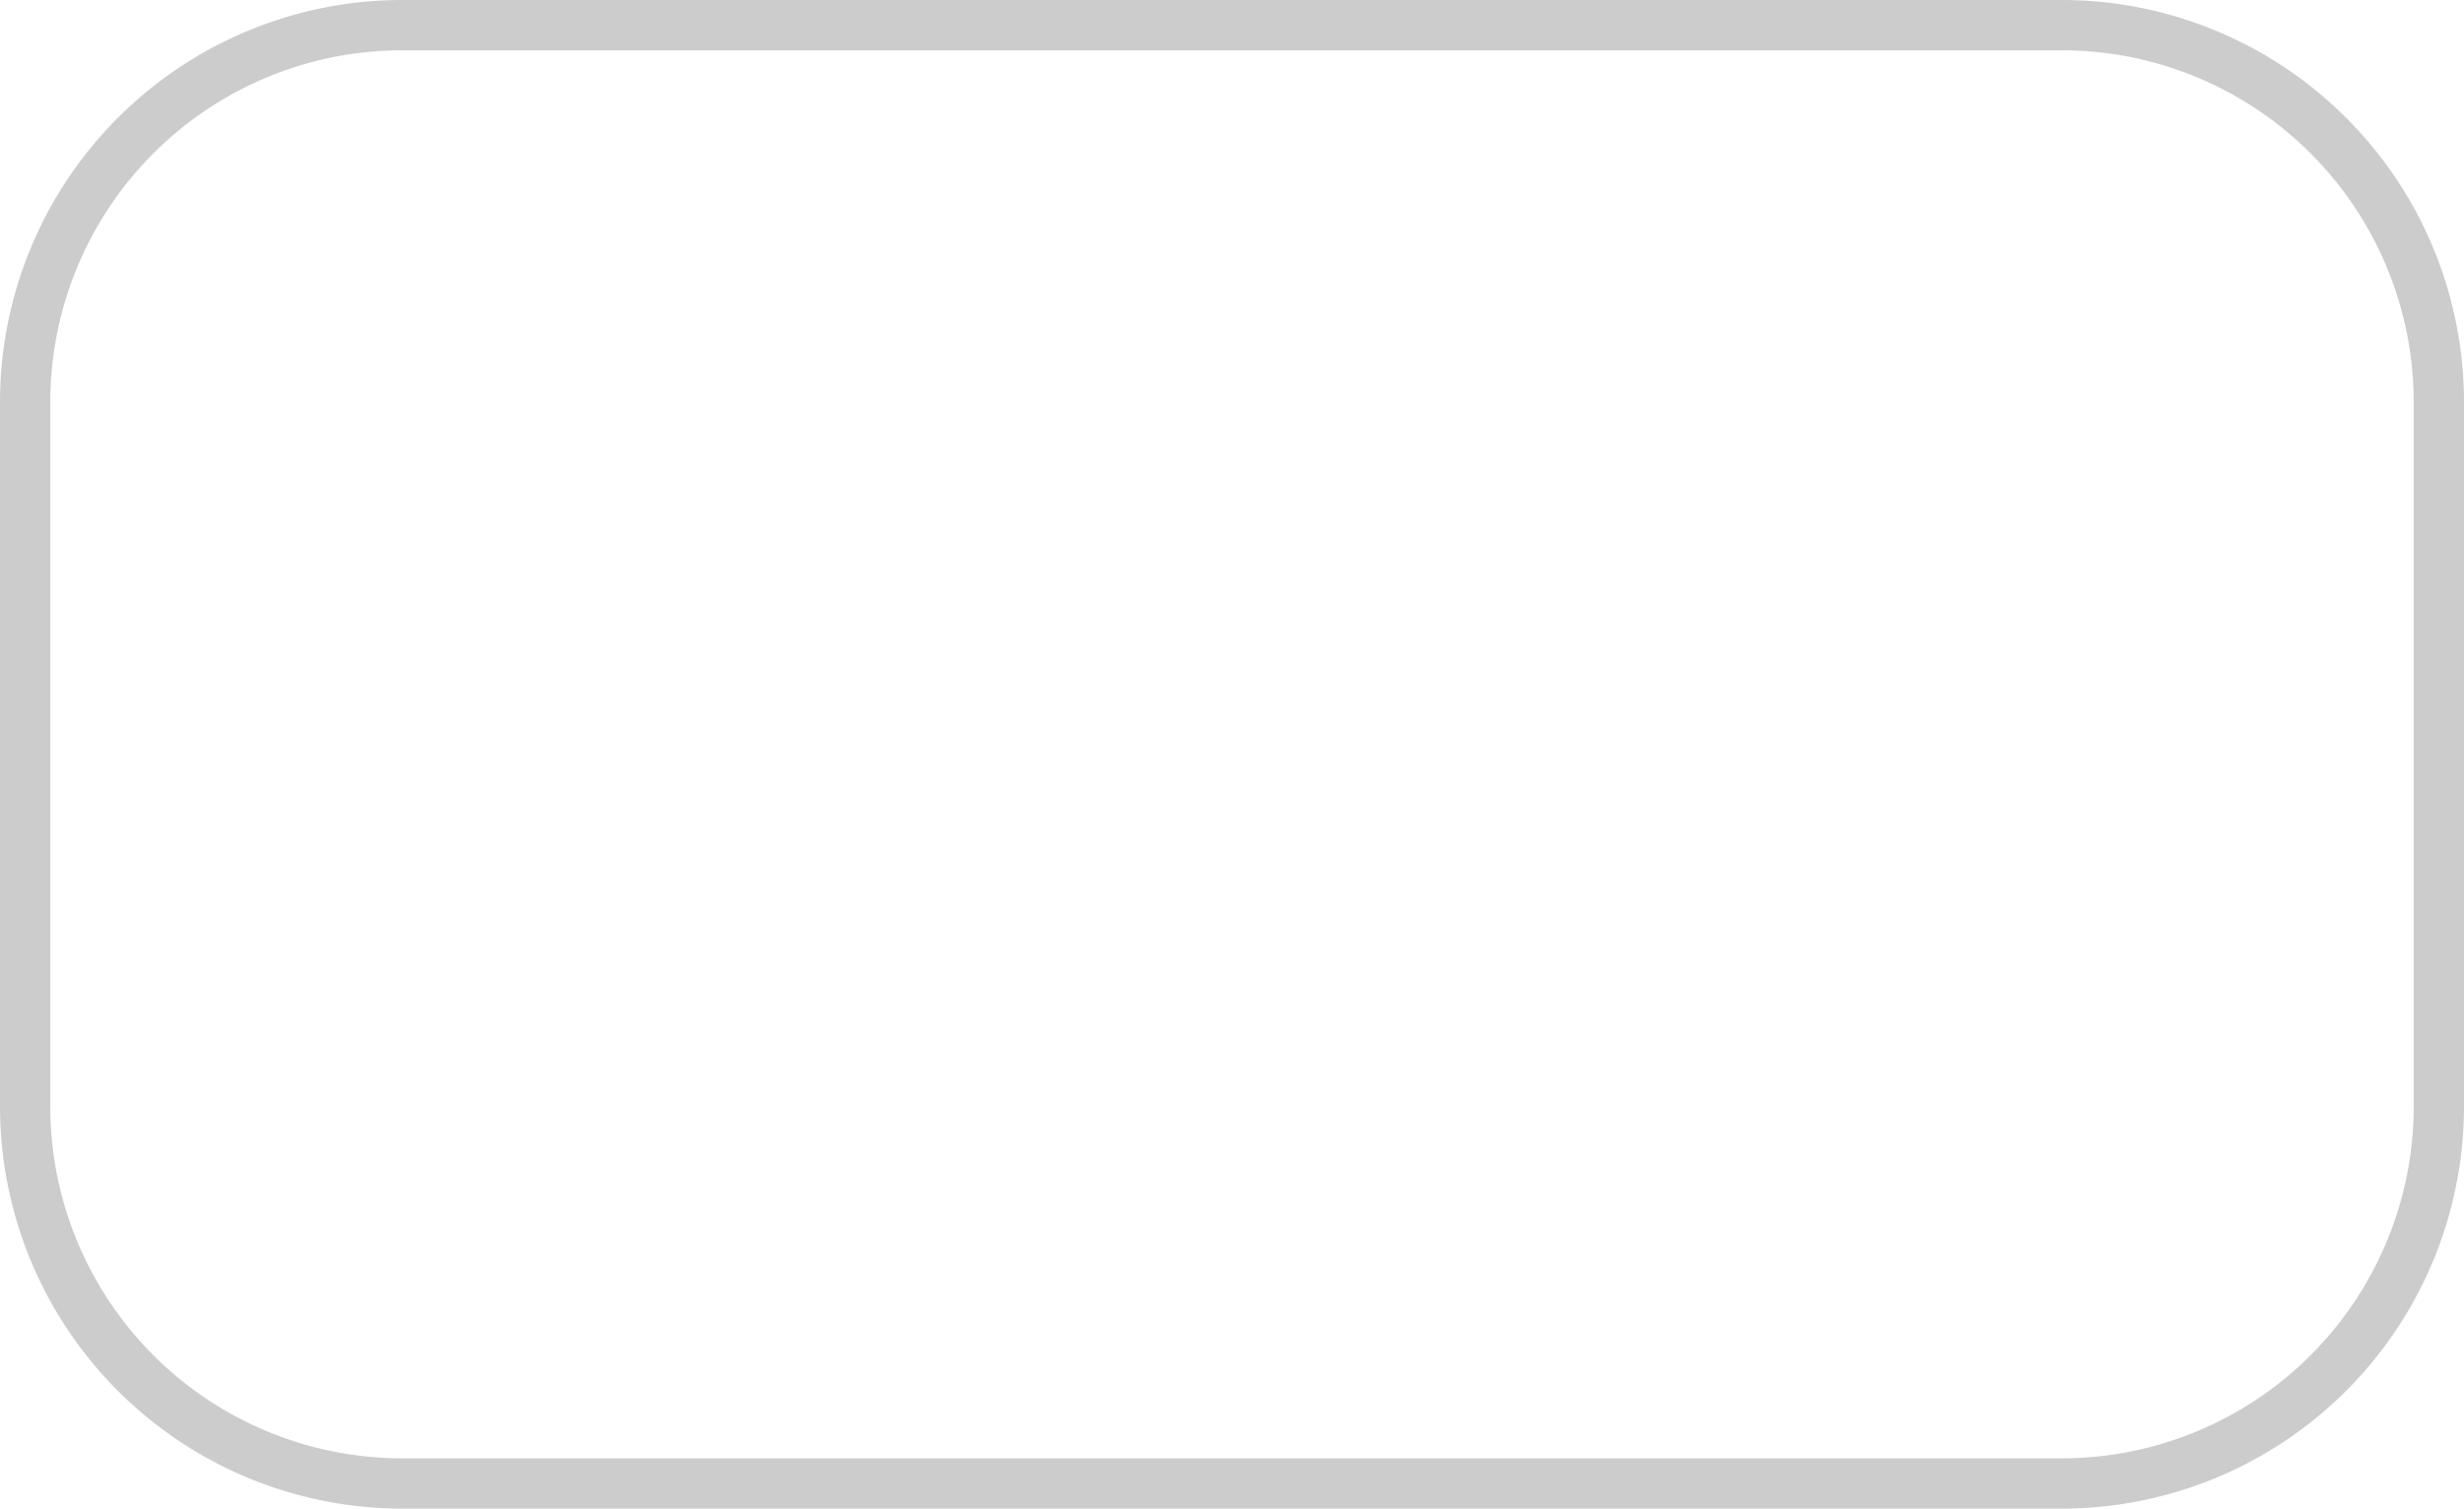 ﻿<?xml version="1.0" encoding="utf-8"?>
<svg version="1.1" xmlns:xlink="http://www.w3.org/1999/xlink" width="49px" height="30px" xmlns="http://www.w3.org/2000/svg">
  <g transform="matrix(1 0 0 1 -475 -308 )">
    <path d="M 476 316  A 7 7 0 0 1 483 309 L 516 309  A 7 7 0 0 1 523 316 L 523 330  A 7 7 0 0 1 516 337 L 483 337  A 7 7 0 0 1 476 330 L 476 316  Z " fill-rule="nonzero" fill="#ffffff" stroke="none" fill-opacity="0" />
    <path d="M 475.5 316  A 7.5 7.5 0 0 1 483 308.5 L 516 308.5  A 7.5 7.5 0 0 1 523.5 316 L 523.5 330  A 7.5 7.5 0 0 1 516 337.5 L 483 337.5  A 7.5 7.5 0 0 1 475.5 330 L 475.5 316  Z " stroke-width="1" stroke="#999999" fill="none" stroke-opacity="0.502" />
  </g>
</svg>